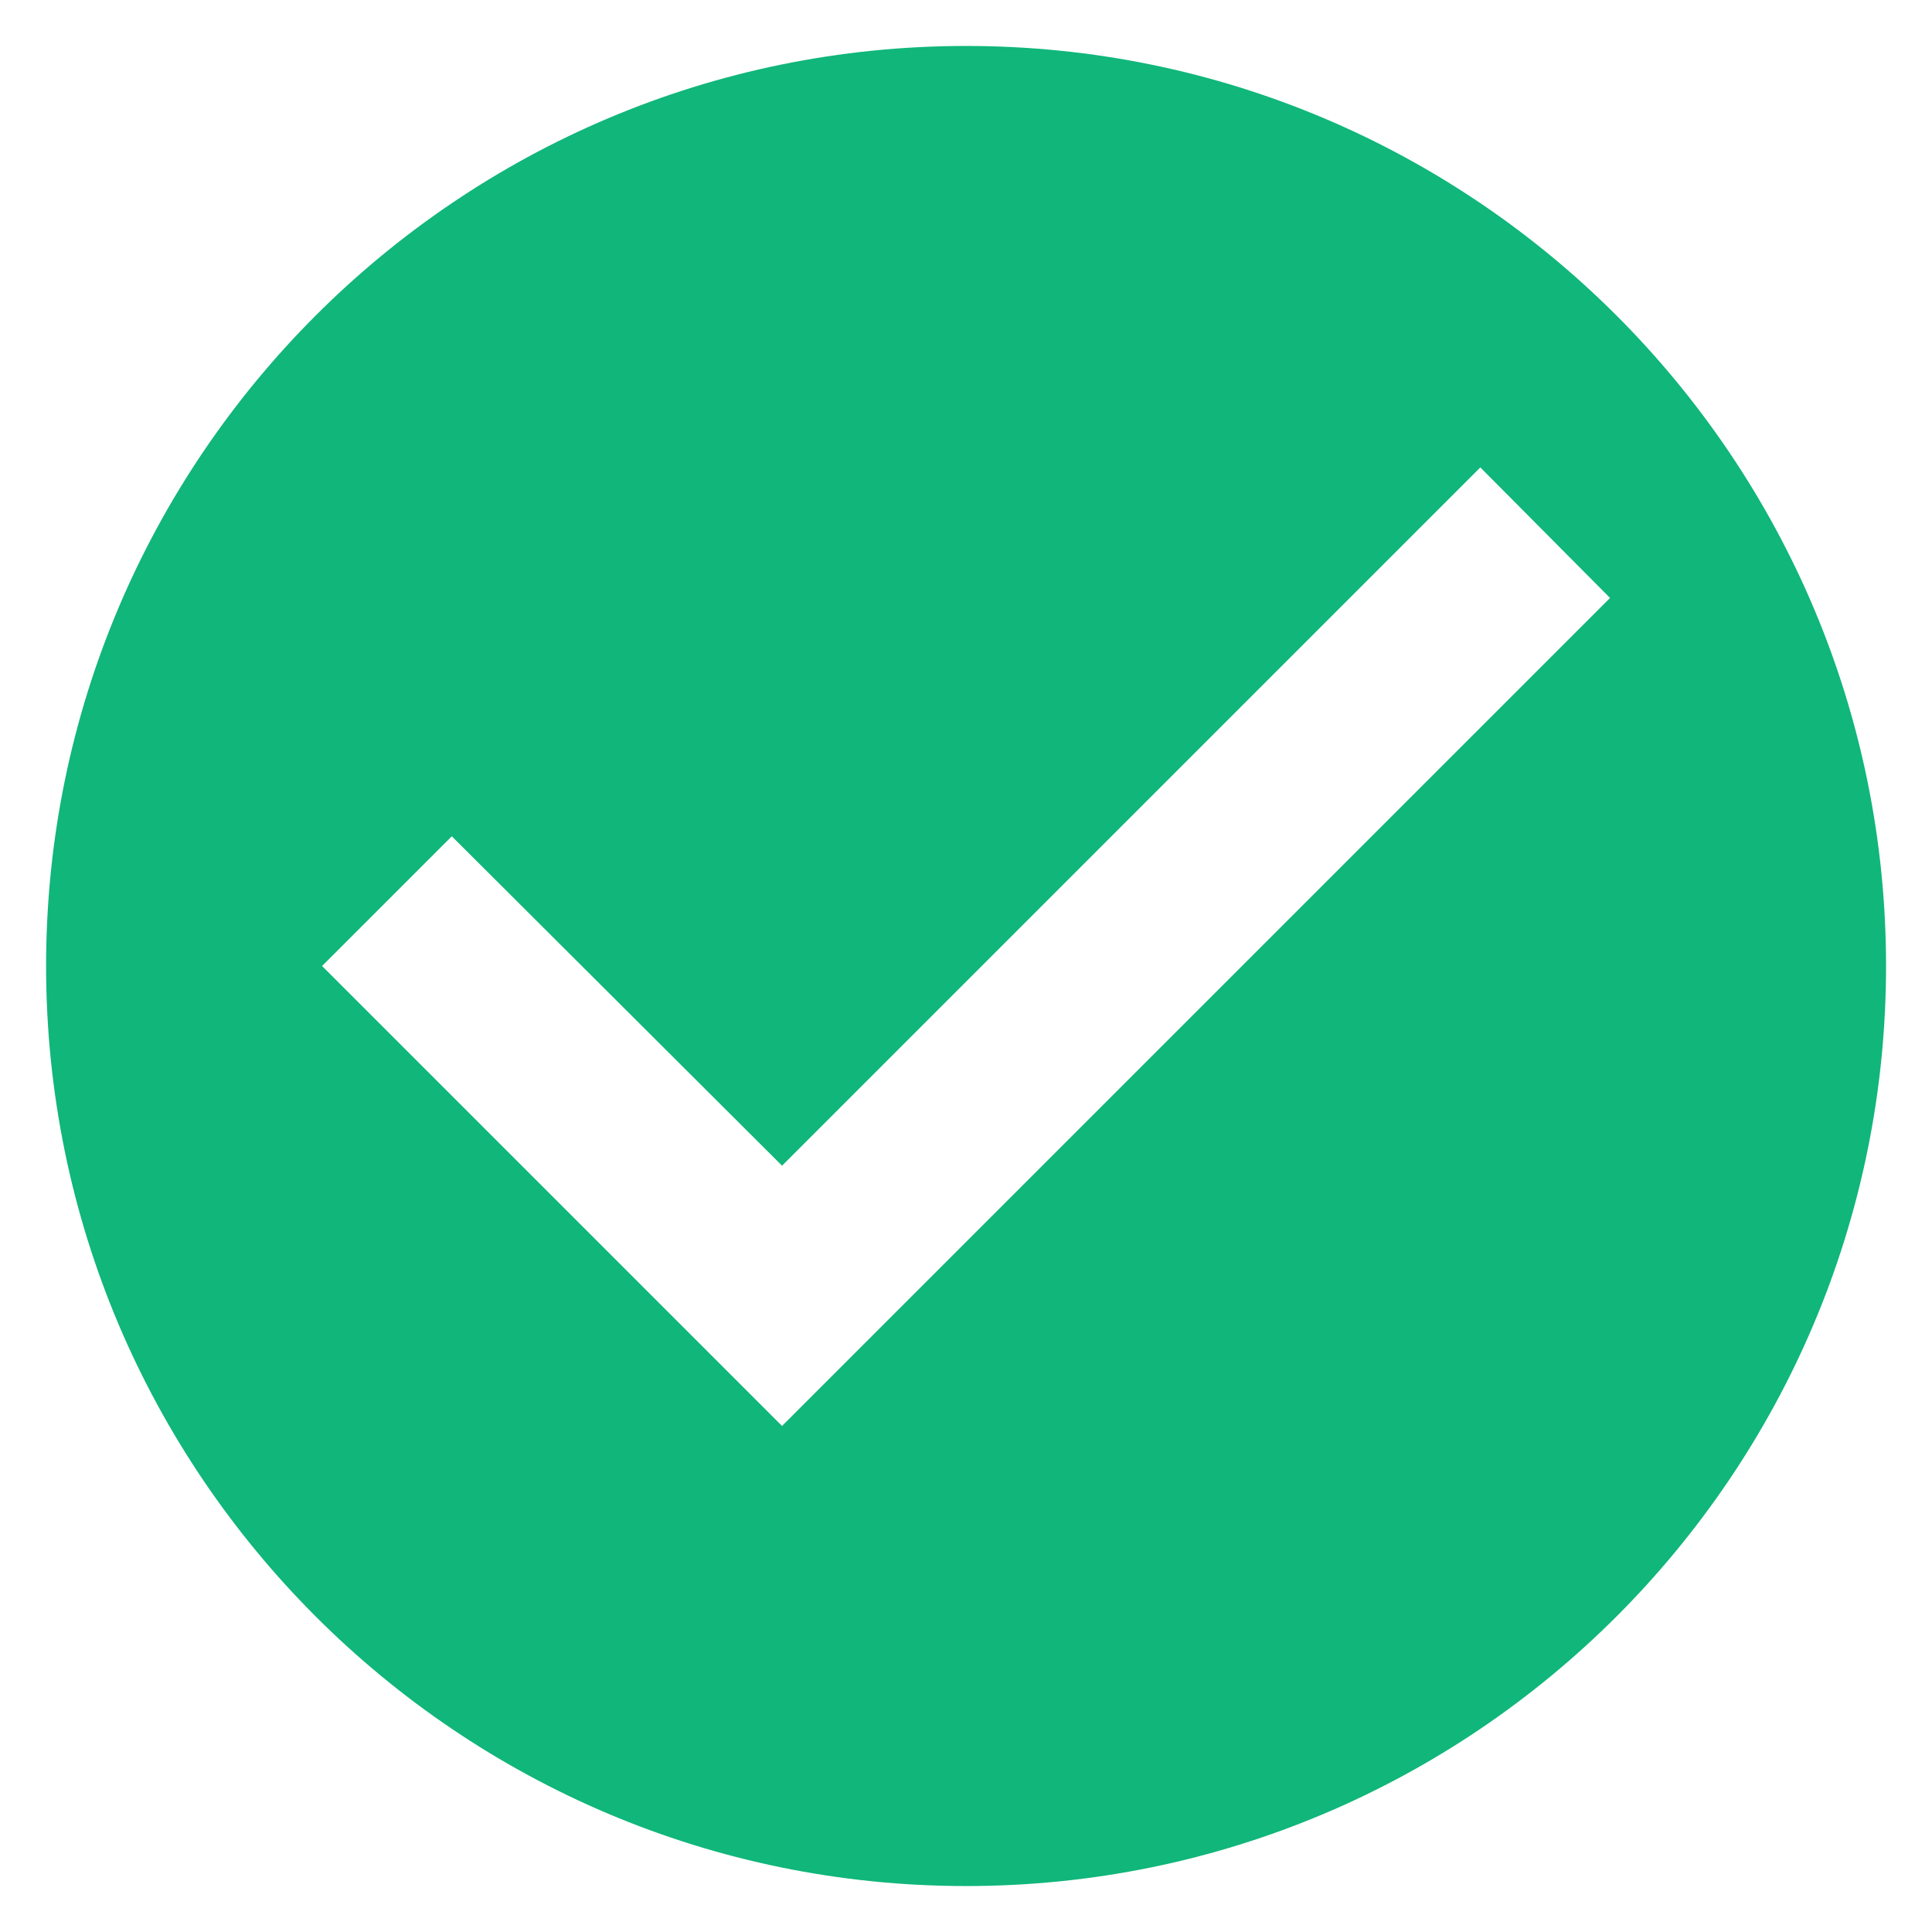<svg width="14" height="14" viewBox="0 0 14 14" fill="none" xmlns="http://www.w3.org/2000/svg">
<path d="M7.001 0.333C3.321 0.333 0.334 3.32 0.334 7C0.334 10.68 3.321 13.667 7.001 13.667C10.681 13.667 13.667 10.68 13.667 7C13.667 3.32 10.681 0.333 7.001 0.333ZM5.667 10.333L2.334 7L3.274 6.06L5.667 8.447L10.727 3.387L11.667 4.333L5.667 10.333Z" fill="#10B67A"/>
</svg>
